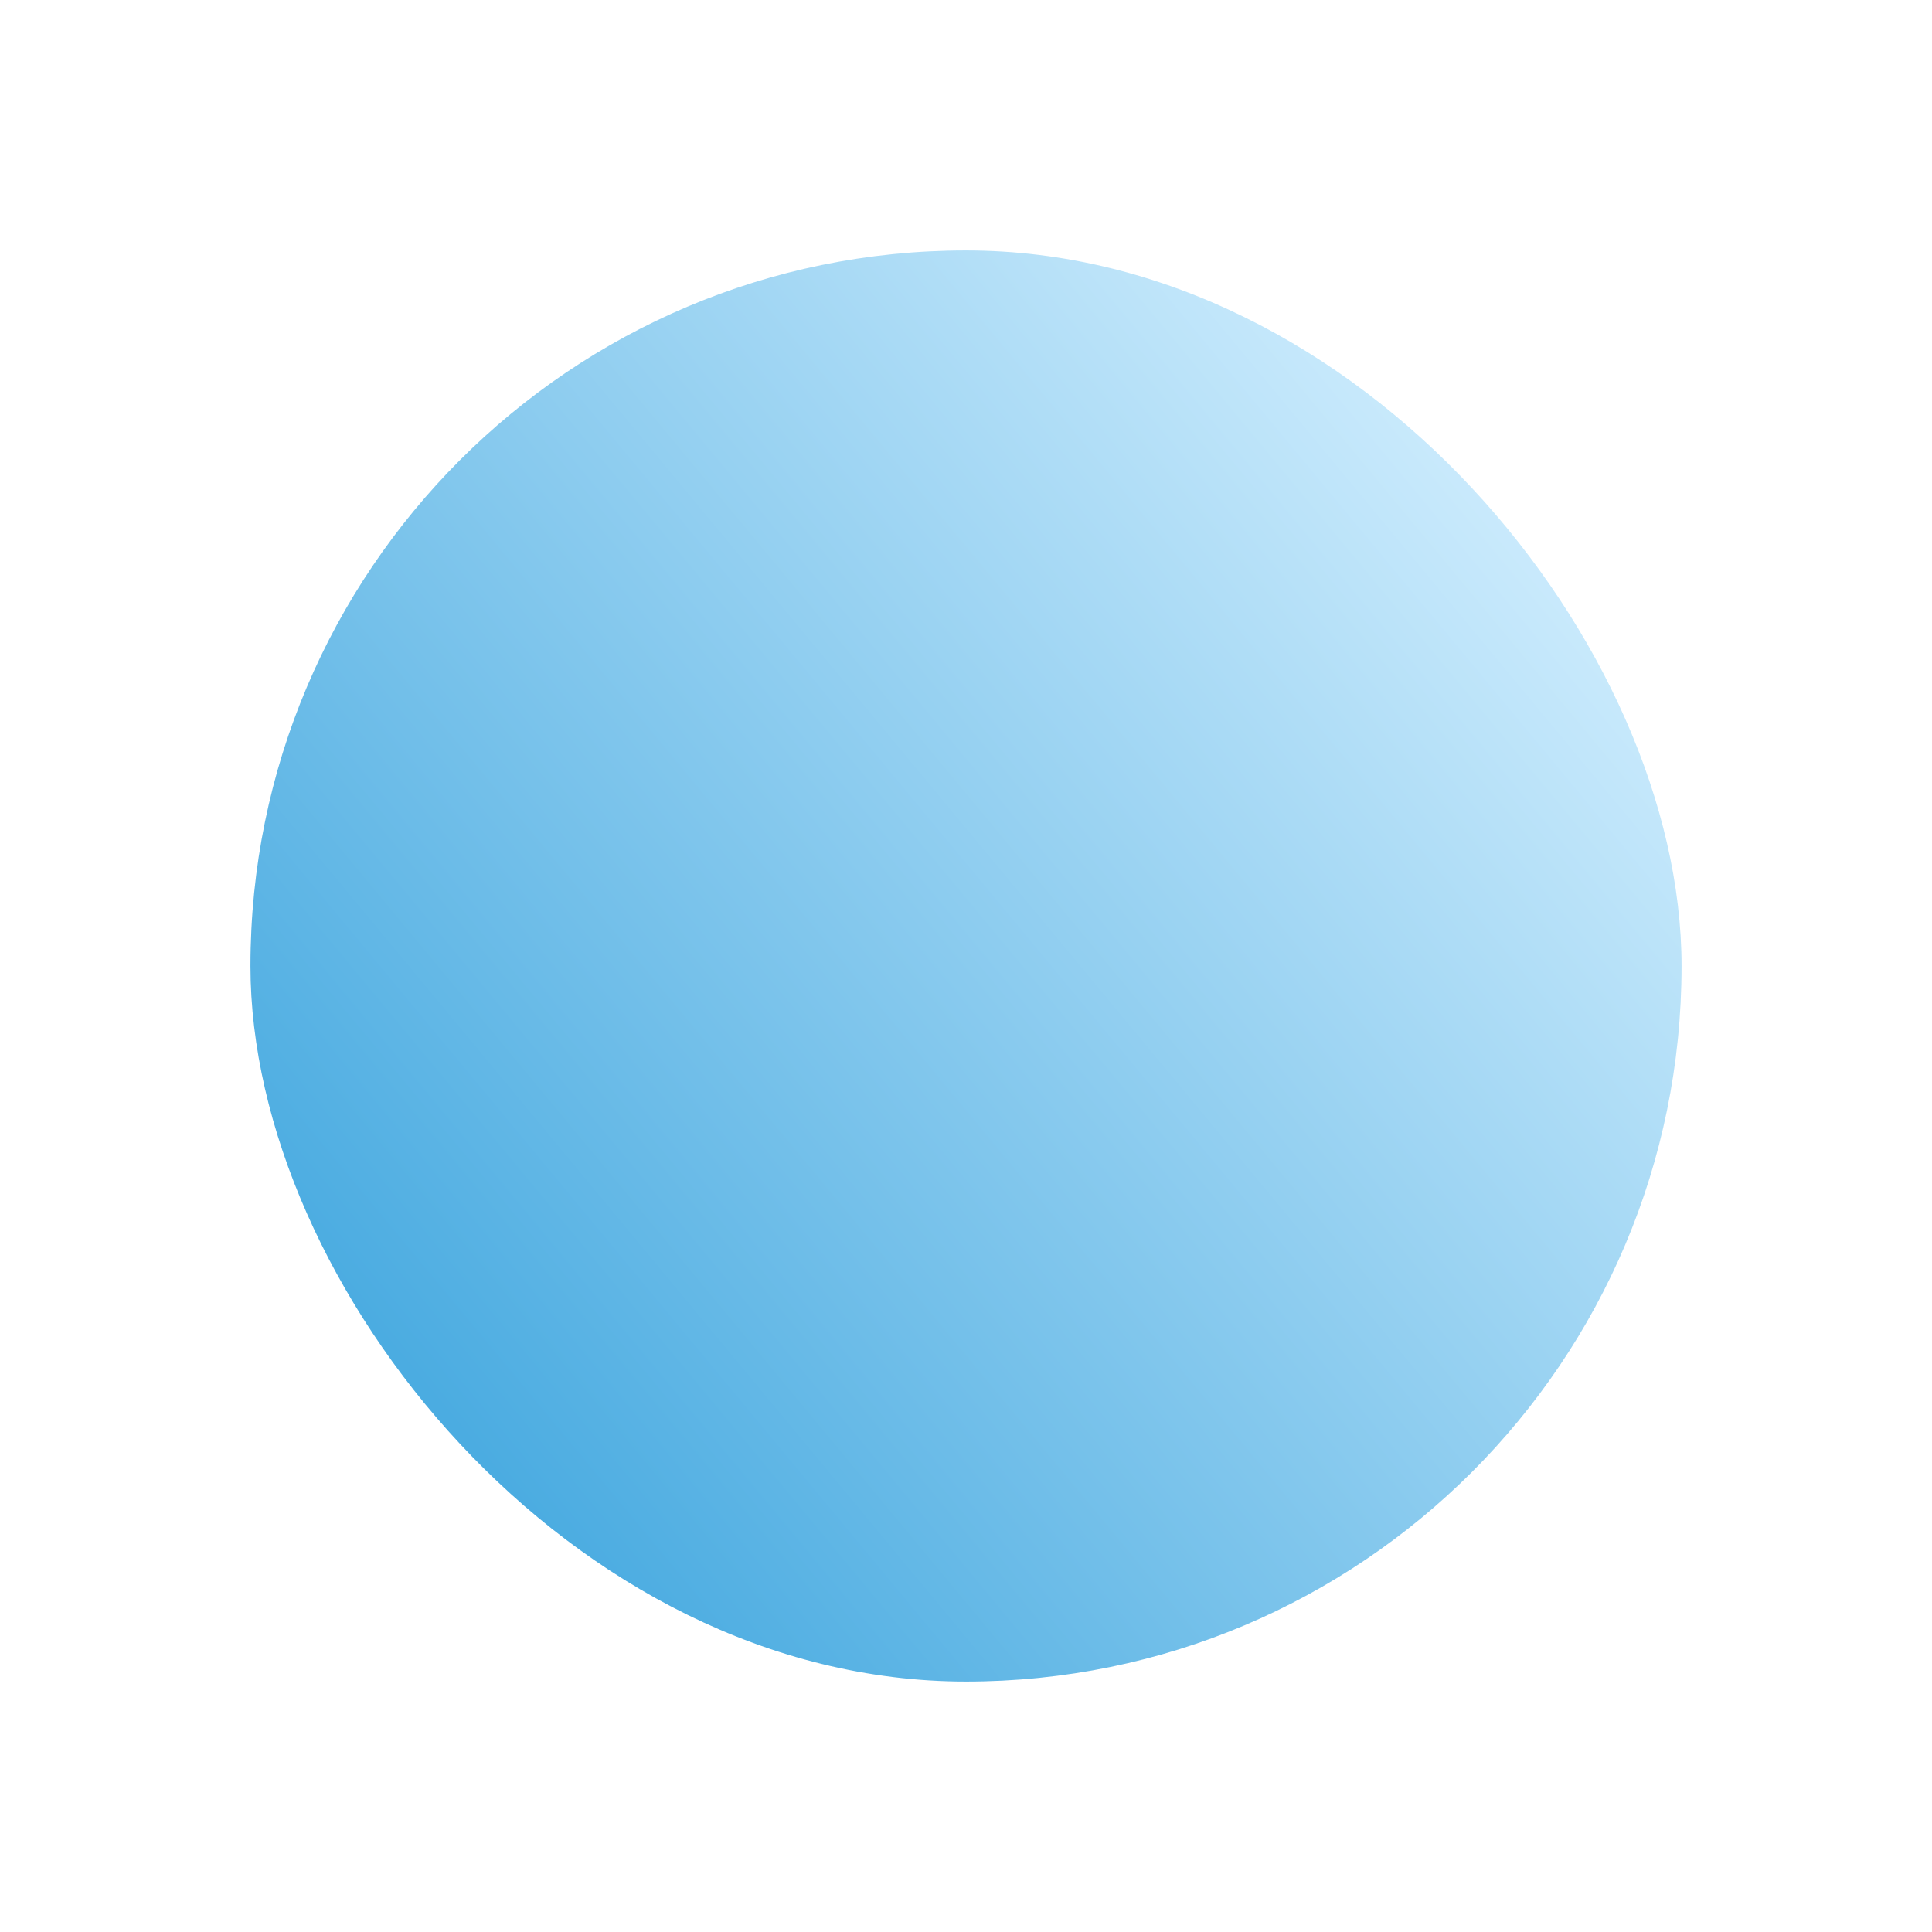 <svg width="108" height="108" viewBox="0 0 108 108" fill="none" xmlns="http://www.w3.org/2000/svg">
<g filter="url(#filter0_d_2_1314)">
<rect x="14" y="10" width="80" height="80" rx="40" fill="url(#paint0_linear_2_1314)"/>
</g>
<defs>
<filter id="filter0_d_2_1314" x="0" y="0" width="108" height="108" filterUnits="userSpaceOnUse" color-interpolation-filters="sRGB">
<feFlood flood-opacity="0" result="BackgroundImageFix"/>
<feColorMatrix in="SourceAlpha" type="matrix" values="0 0 0 0 0 0 0 0 0 0 0 0 0 0 0 0 0 0 127 0" result="hardAlpha"/>
<feOffset dy="4"/>
<feGaussianBlur stdDeviation="7"/>
<feComposite in2="hardAlpha" operator="out"/>
<feColorMatrix type="matrix" values="0 0 0 0 0 0 0 0 0 0 0 0 0 0 0 0 0 0 0.09 0"/>
<feBlend mode="normal" in2="BackgroundImageFix" result="effect1_dropShadow_2_1314"/>
<feBlend mode="normal" in="SourceGraphic" in2="effect1_dropShadow_2_1314" result="shape"/>
</filter>
<linearGradient id="paint0_linear_2_1314" x1="27.333" y1="78" x2="94" y2="22.667" gradientUnits="userSpaceOnUse">
<stop stop-color="#4BACE1"/>
<stop offset="1" stop-color="#D8F1FF"/>
</linearGradient>
</defs>
</svg>
